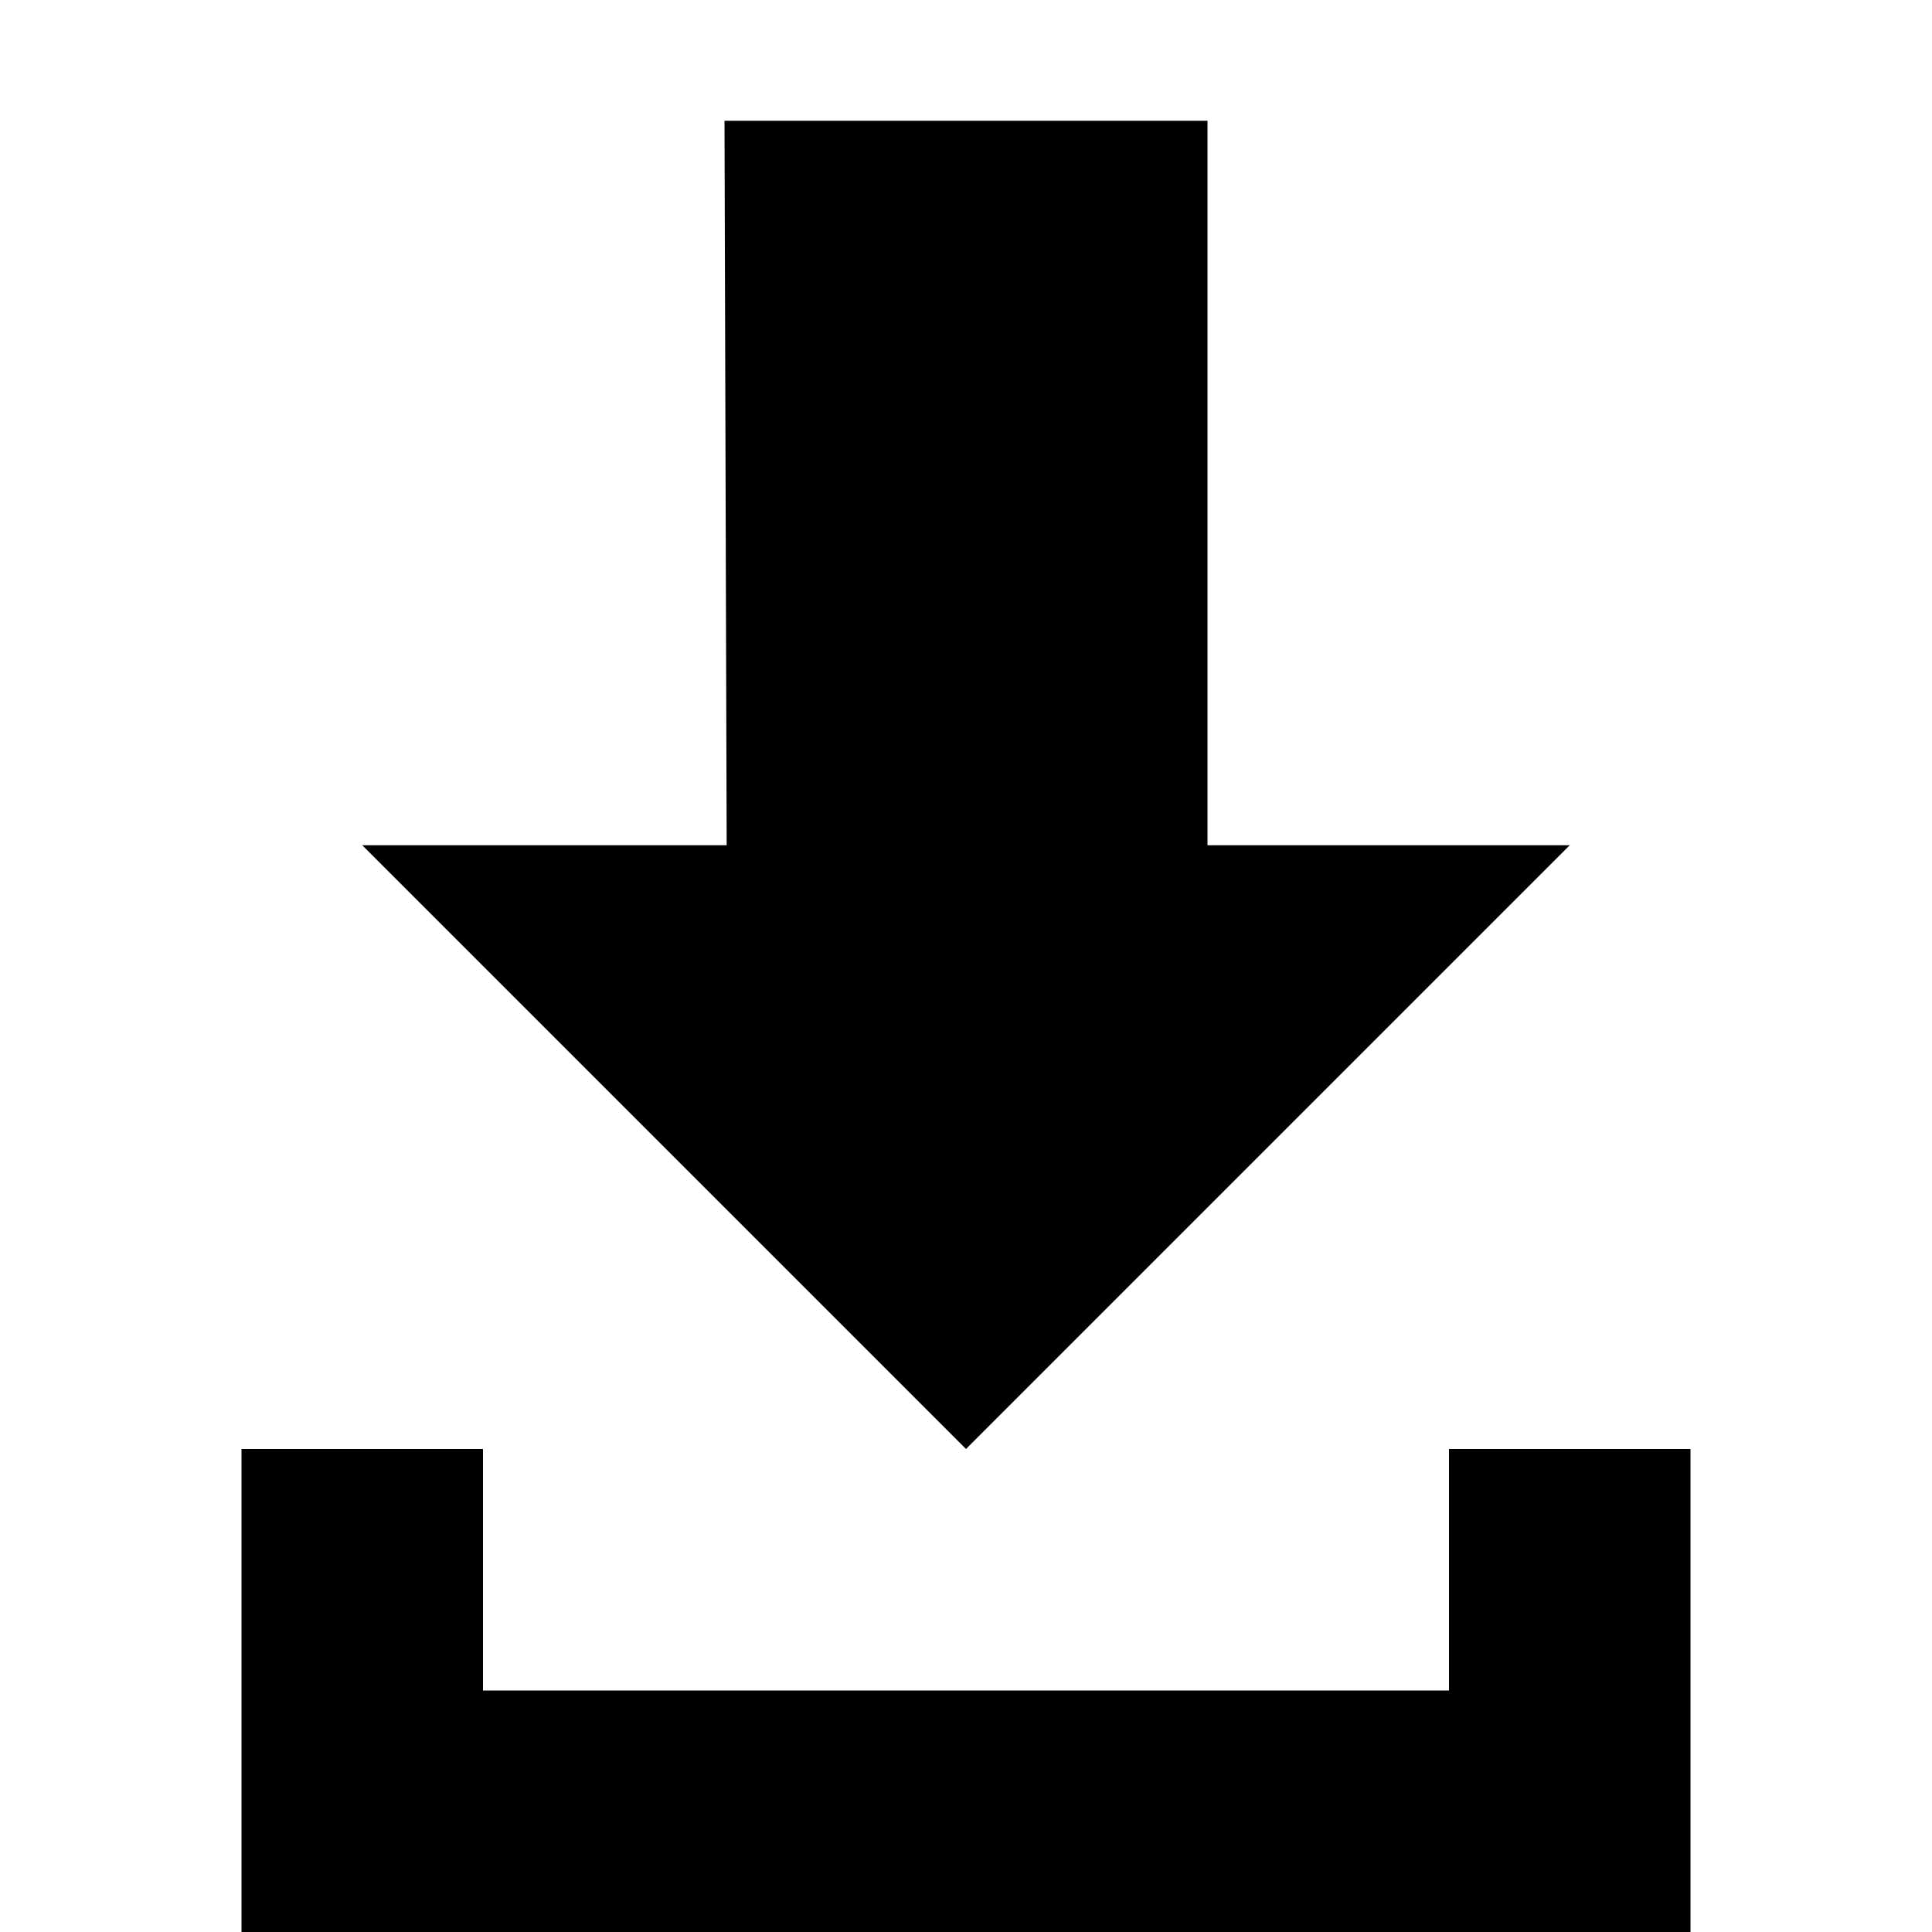 <svg viewBox="0 0 32 32" xmlns="http://www.w3.org/2000/svg" xmlns:xlink="http://www.w3.org/1999/xlink" fill="currentColor">
    <g>
        <path d="M 16,24L 26,14L 20,14L 20,2L 12,2L 12.036,14L 6,14 zM 4,28L 4,32L 28,32L 28,28L 28,24L 24,24L 24,28L 8,28L 8,24L 4,24 z"></path>
    </g>
</svg>
